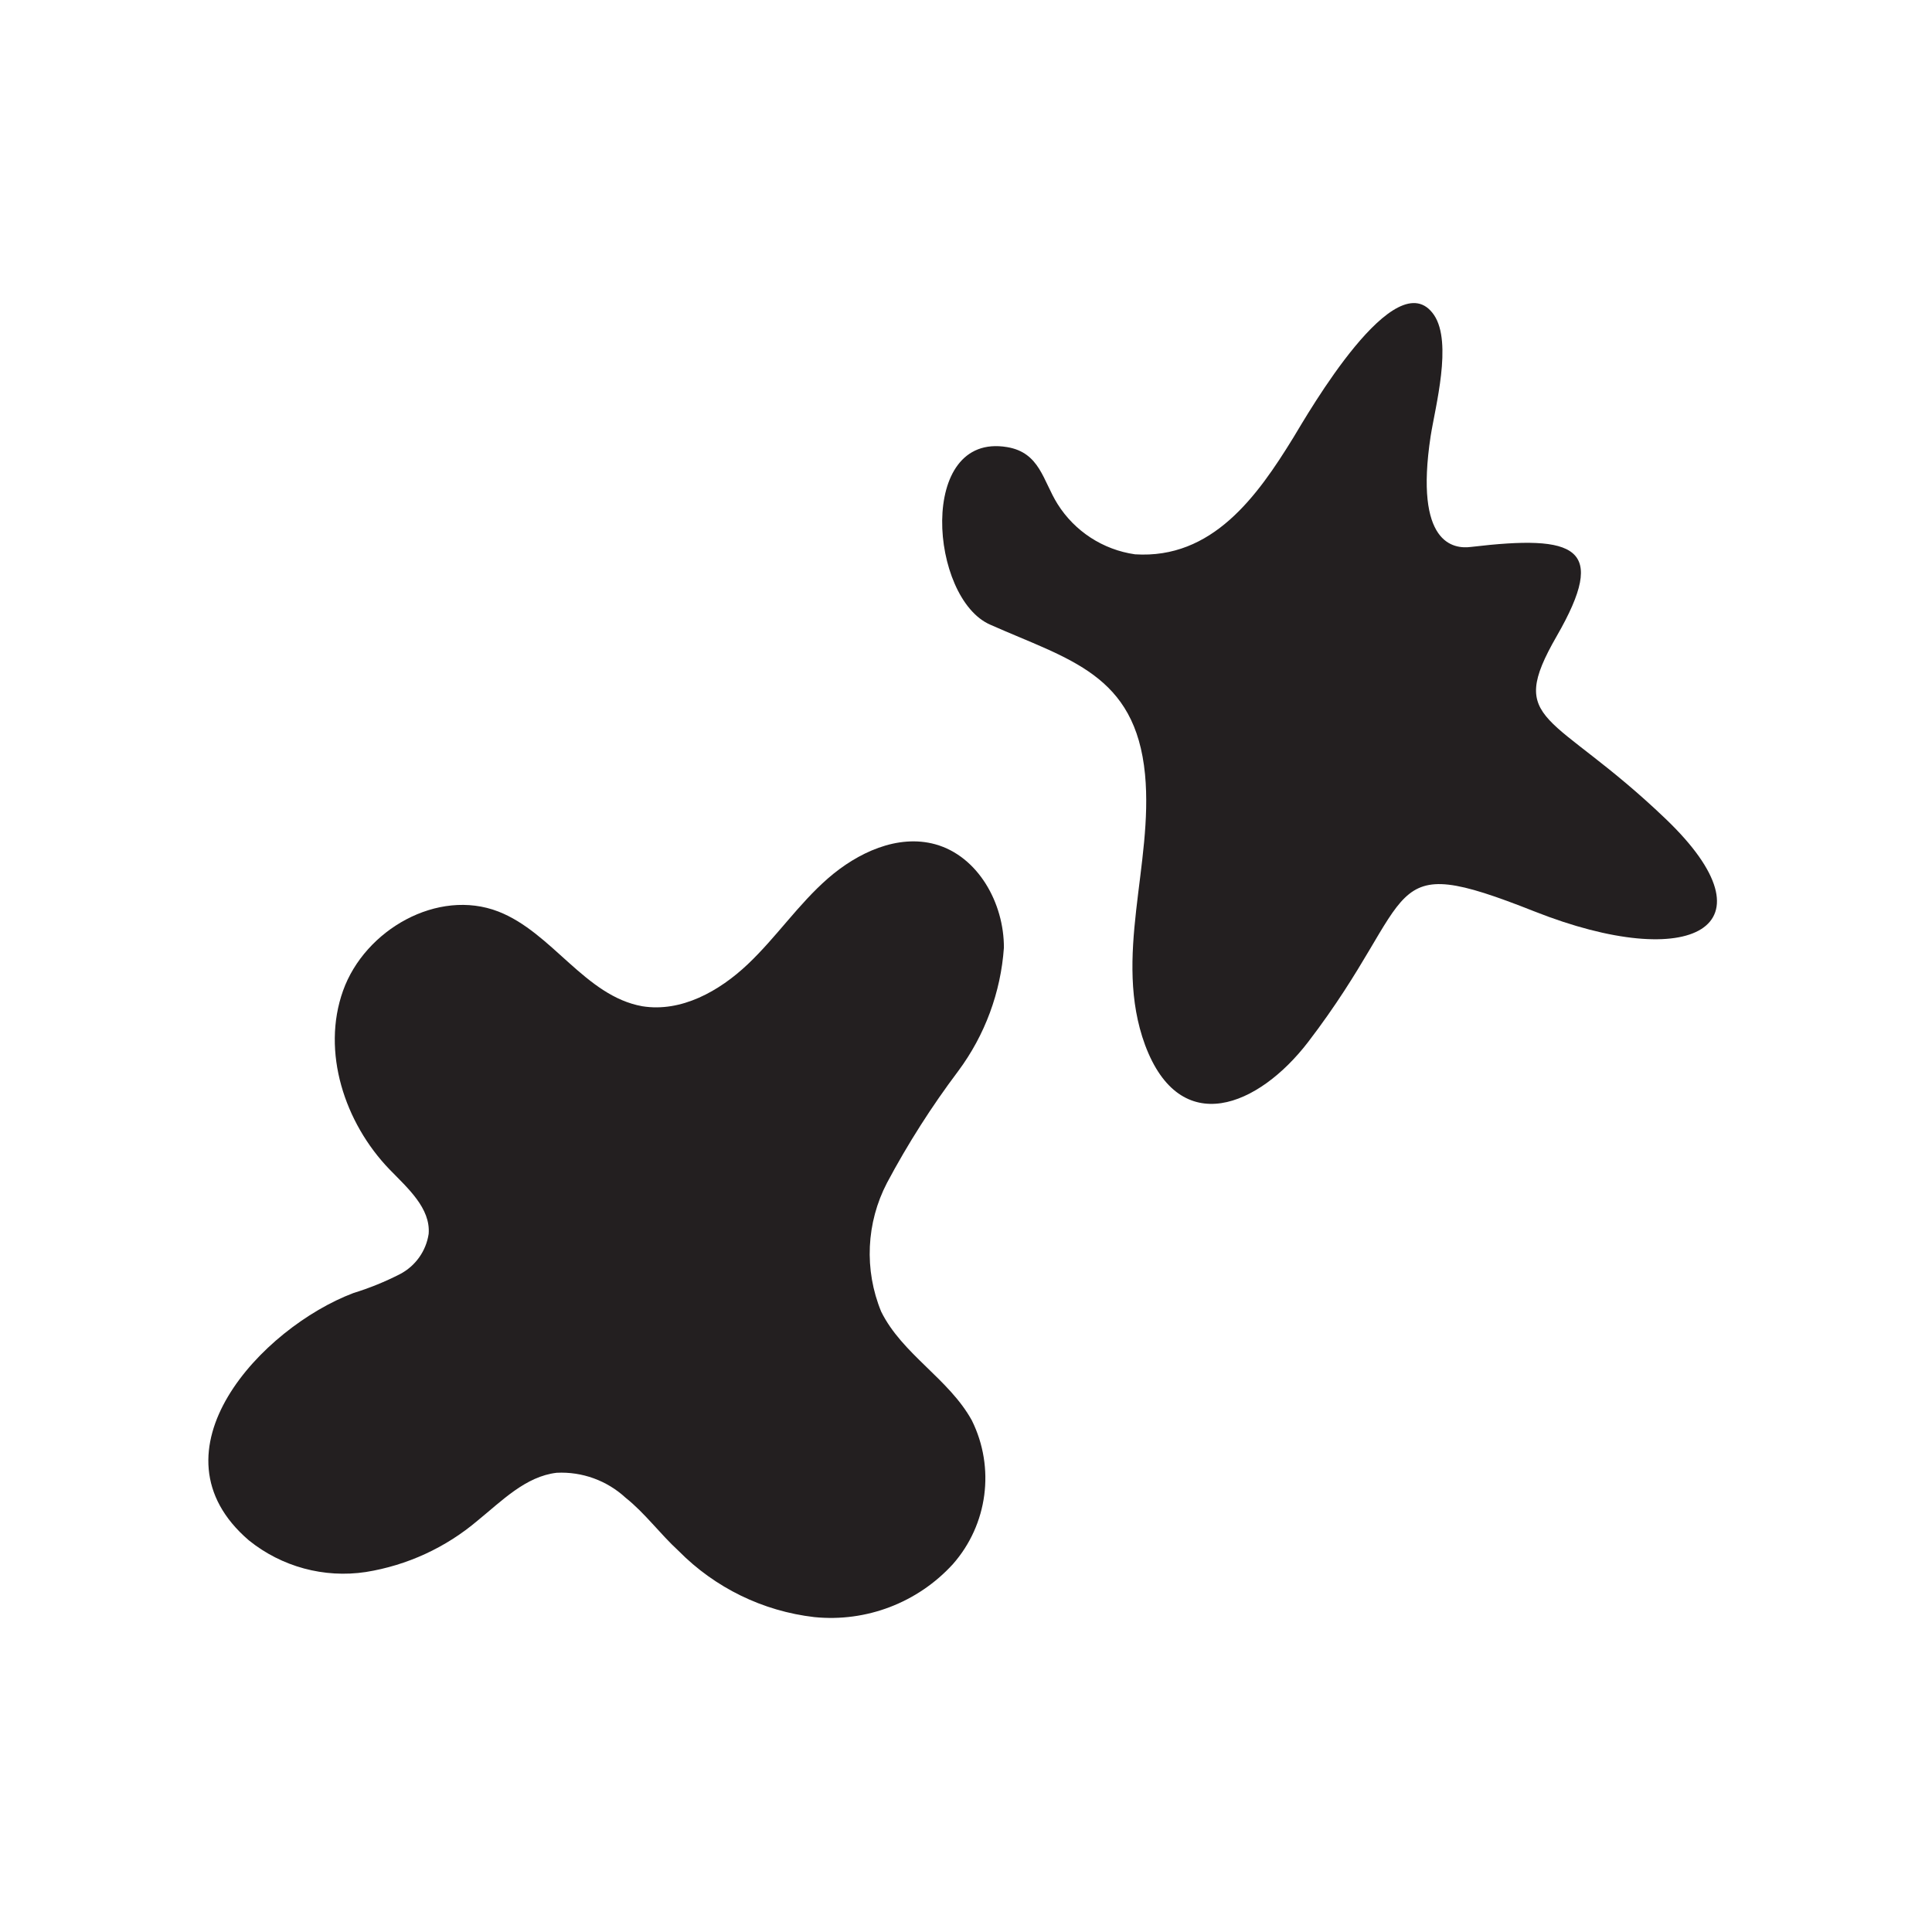 <svg width="102" height="102" viewBox="0 0 102 102" fill="none" xmlns="http://www.w3.org/2000/svg">
<rect width="102" height="102" fill="white"/>
<path d="M77.662 28.875C76.742 28.995 74.662 28.735 75.531 23.025C75.772 21.485 76.692 18.095 75.712 16.635C73.712 13.695 69.041 21.855 68.281 23.105C66.371 26.215 64.001 29.525 59.922 29.265C58.233 29.024 56.736 28.05 55.831 26.605C55.062 25.375 54.901 23.895 53.172 23.605C48.411 22.805 49.081 31.605 52.291 32.985C56.431 34.825 59.941 35.585 60.452 40.885C60.901 45.625 58.752 50.535 60.452 55.165C62.312 60.165 66.451 58.415 69.061 55.015C75.061 47.175 72.712 44.835 81.001 48.115C89.291 51.395 93.921 48.955 87.931 43.225C81.942 37.495 79.481 38.285 82.192 33.575C84.901 28.865 83.242 28.215 77.662 28.875Z" fill="#231F20"/>
<path d="M22.631 65.145C22.741 63.785 21.521 62.725 20.561 61.735C18.191 59.275 16.961 55.525 18.111 52.305C19.261 49.085 23.111 46.885 26.311 48.125C29.161 49.235 30.891 52.585 33.911 53.125C35.961 53.455 37.971 52.335 39.481 50.905C40.991 49.475 42.151 47.735 43.711 46.375C45.271 45.015 47.391 44.025 49.381 44.575C51.641 45.205 53.011 47.685 53.001 50.035C52.836 52.39 52 54.65 50.591 56.545C49.187 58.411 47.93 60.383 46.831 62.445C45.73 64.555 45.617 67.043 46.521 69.245C47.631 71.495 50.101 72.795 51.311 74.995C52.545 77.491 52.15 80.484 50.311 82.575C48.452 84.614 45.737 85.652 42.991 85.375C40.277 85.061 37.751 83.829 35.831 81.885C34.831 80.965 34.051 79.885 33.031 79.075C32.044 78.164 30.733 77.688 29.391 77.755C27.751 77.945 26.501 79.235 25.221 80.275C23.537 81.705 21.493 82.646 19.311 82.995C17.111 83.327 14.873 82.721 13.141 81.325C7.681 76.645 13.821 70.095 18.661 68.265C19.509 68.004 20.332 67.669 21.121 67.265C21.933 66.839 22.494 66.052 22.631 65.145Z" fill="#231F20"/>
</svg>
